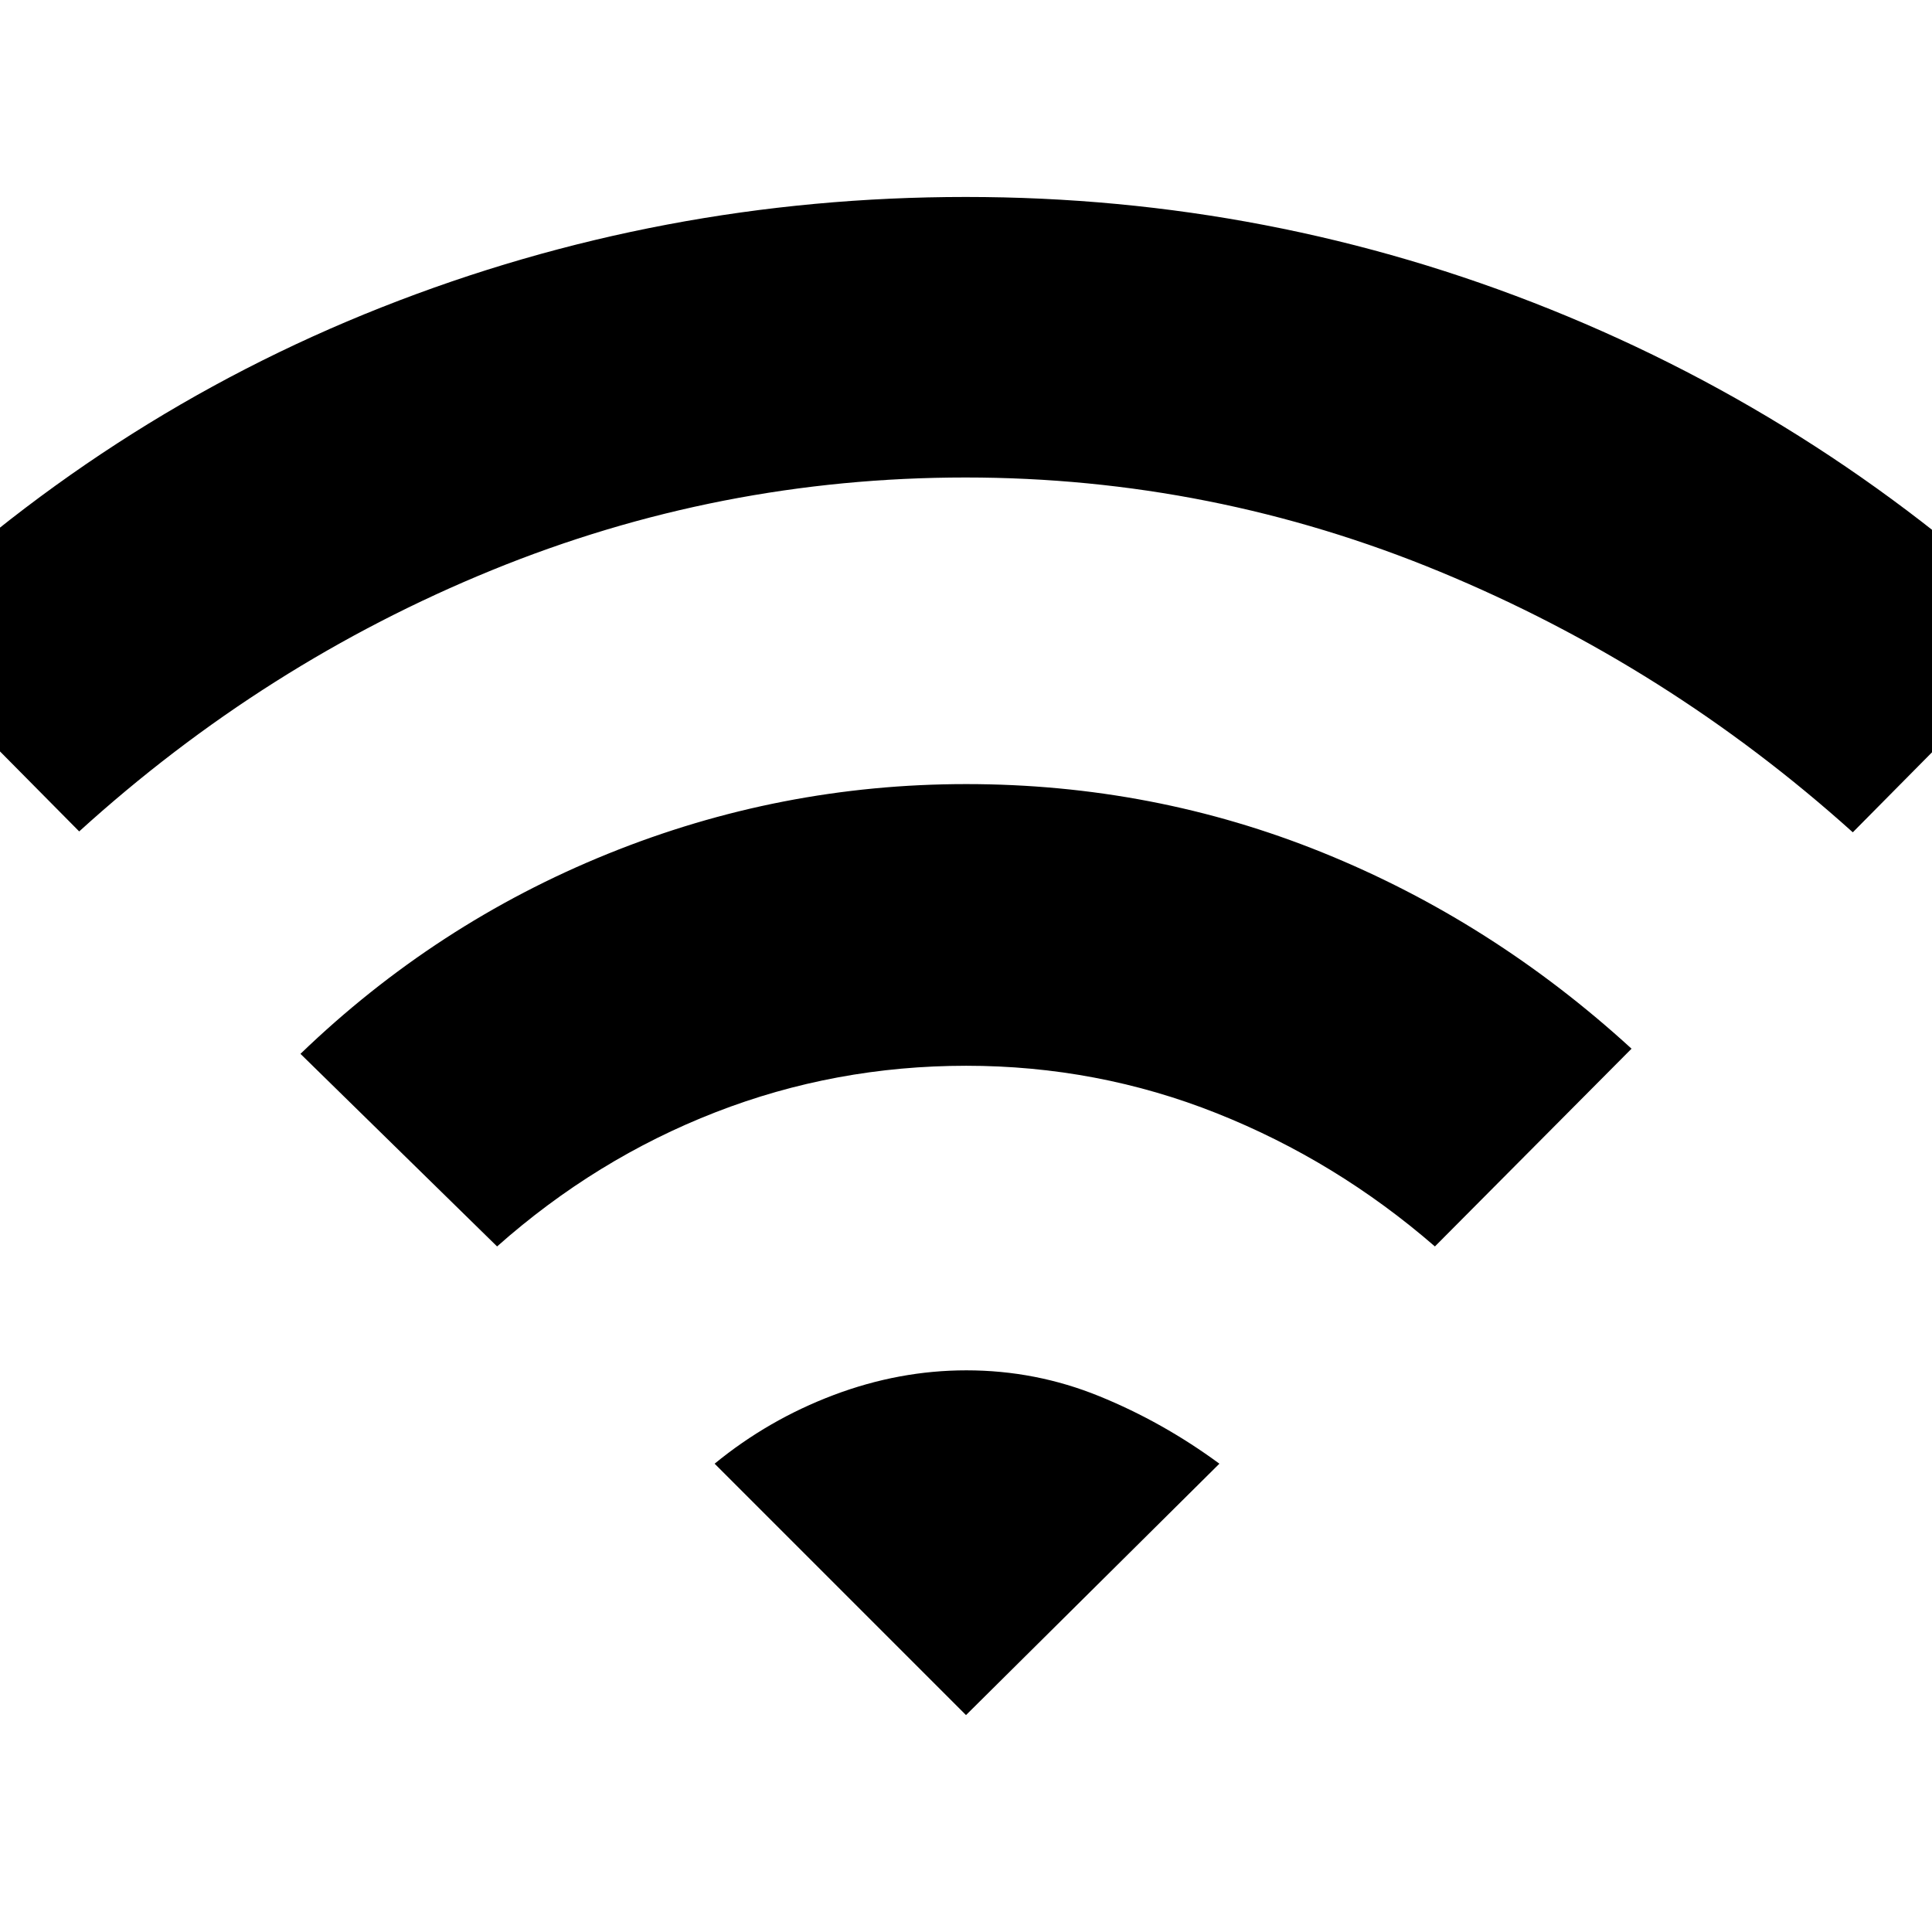 <svg xmlns="http://www.w3.org/2000/svg" height="20" viewBox="0 -960 960 960" width="20"><path d="m247-340.65-97.7-95.7q67.18-64.74 152.73-99.39 85.55-34.65 178.07-34.65 93.07 0 177.25 34.09 84.17 34.08 153.35 97.39L713-340.65q-49.08-42.57-108.42-66.18-59.33-23.6-124.48-23.6-65.14 0-124.55 23.1-59.41 23.11-108.55 66.68ZM39.35-546.87l-98.26-99.26Q50.87-752.48 189.62-807.3q138.74-54.83 290.32-54.83 151.58 0 290.39 55.83 138.8 55.82 248.58 160.6l-98.26 99.27q-91.91-82.66-205.12-129.48-113.2-46.83-235.78-46.83t-235.41 46.09Q131.5-630.56 39.35-546.87ZM480-107.78 355.09-232.7q26.69-21.87 59.17-34.13 32.48-12.26 65.94-12.26 34.47 0 66.02 12.85 31.56 12.85 59.69 33.54L480-107.78Z"/></svg>